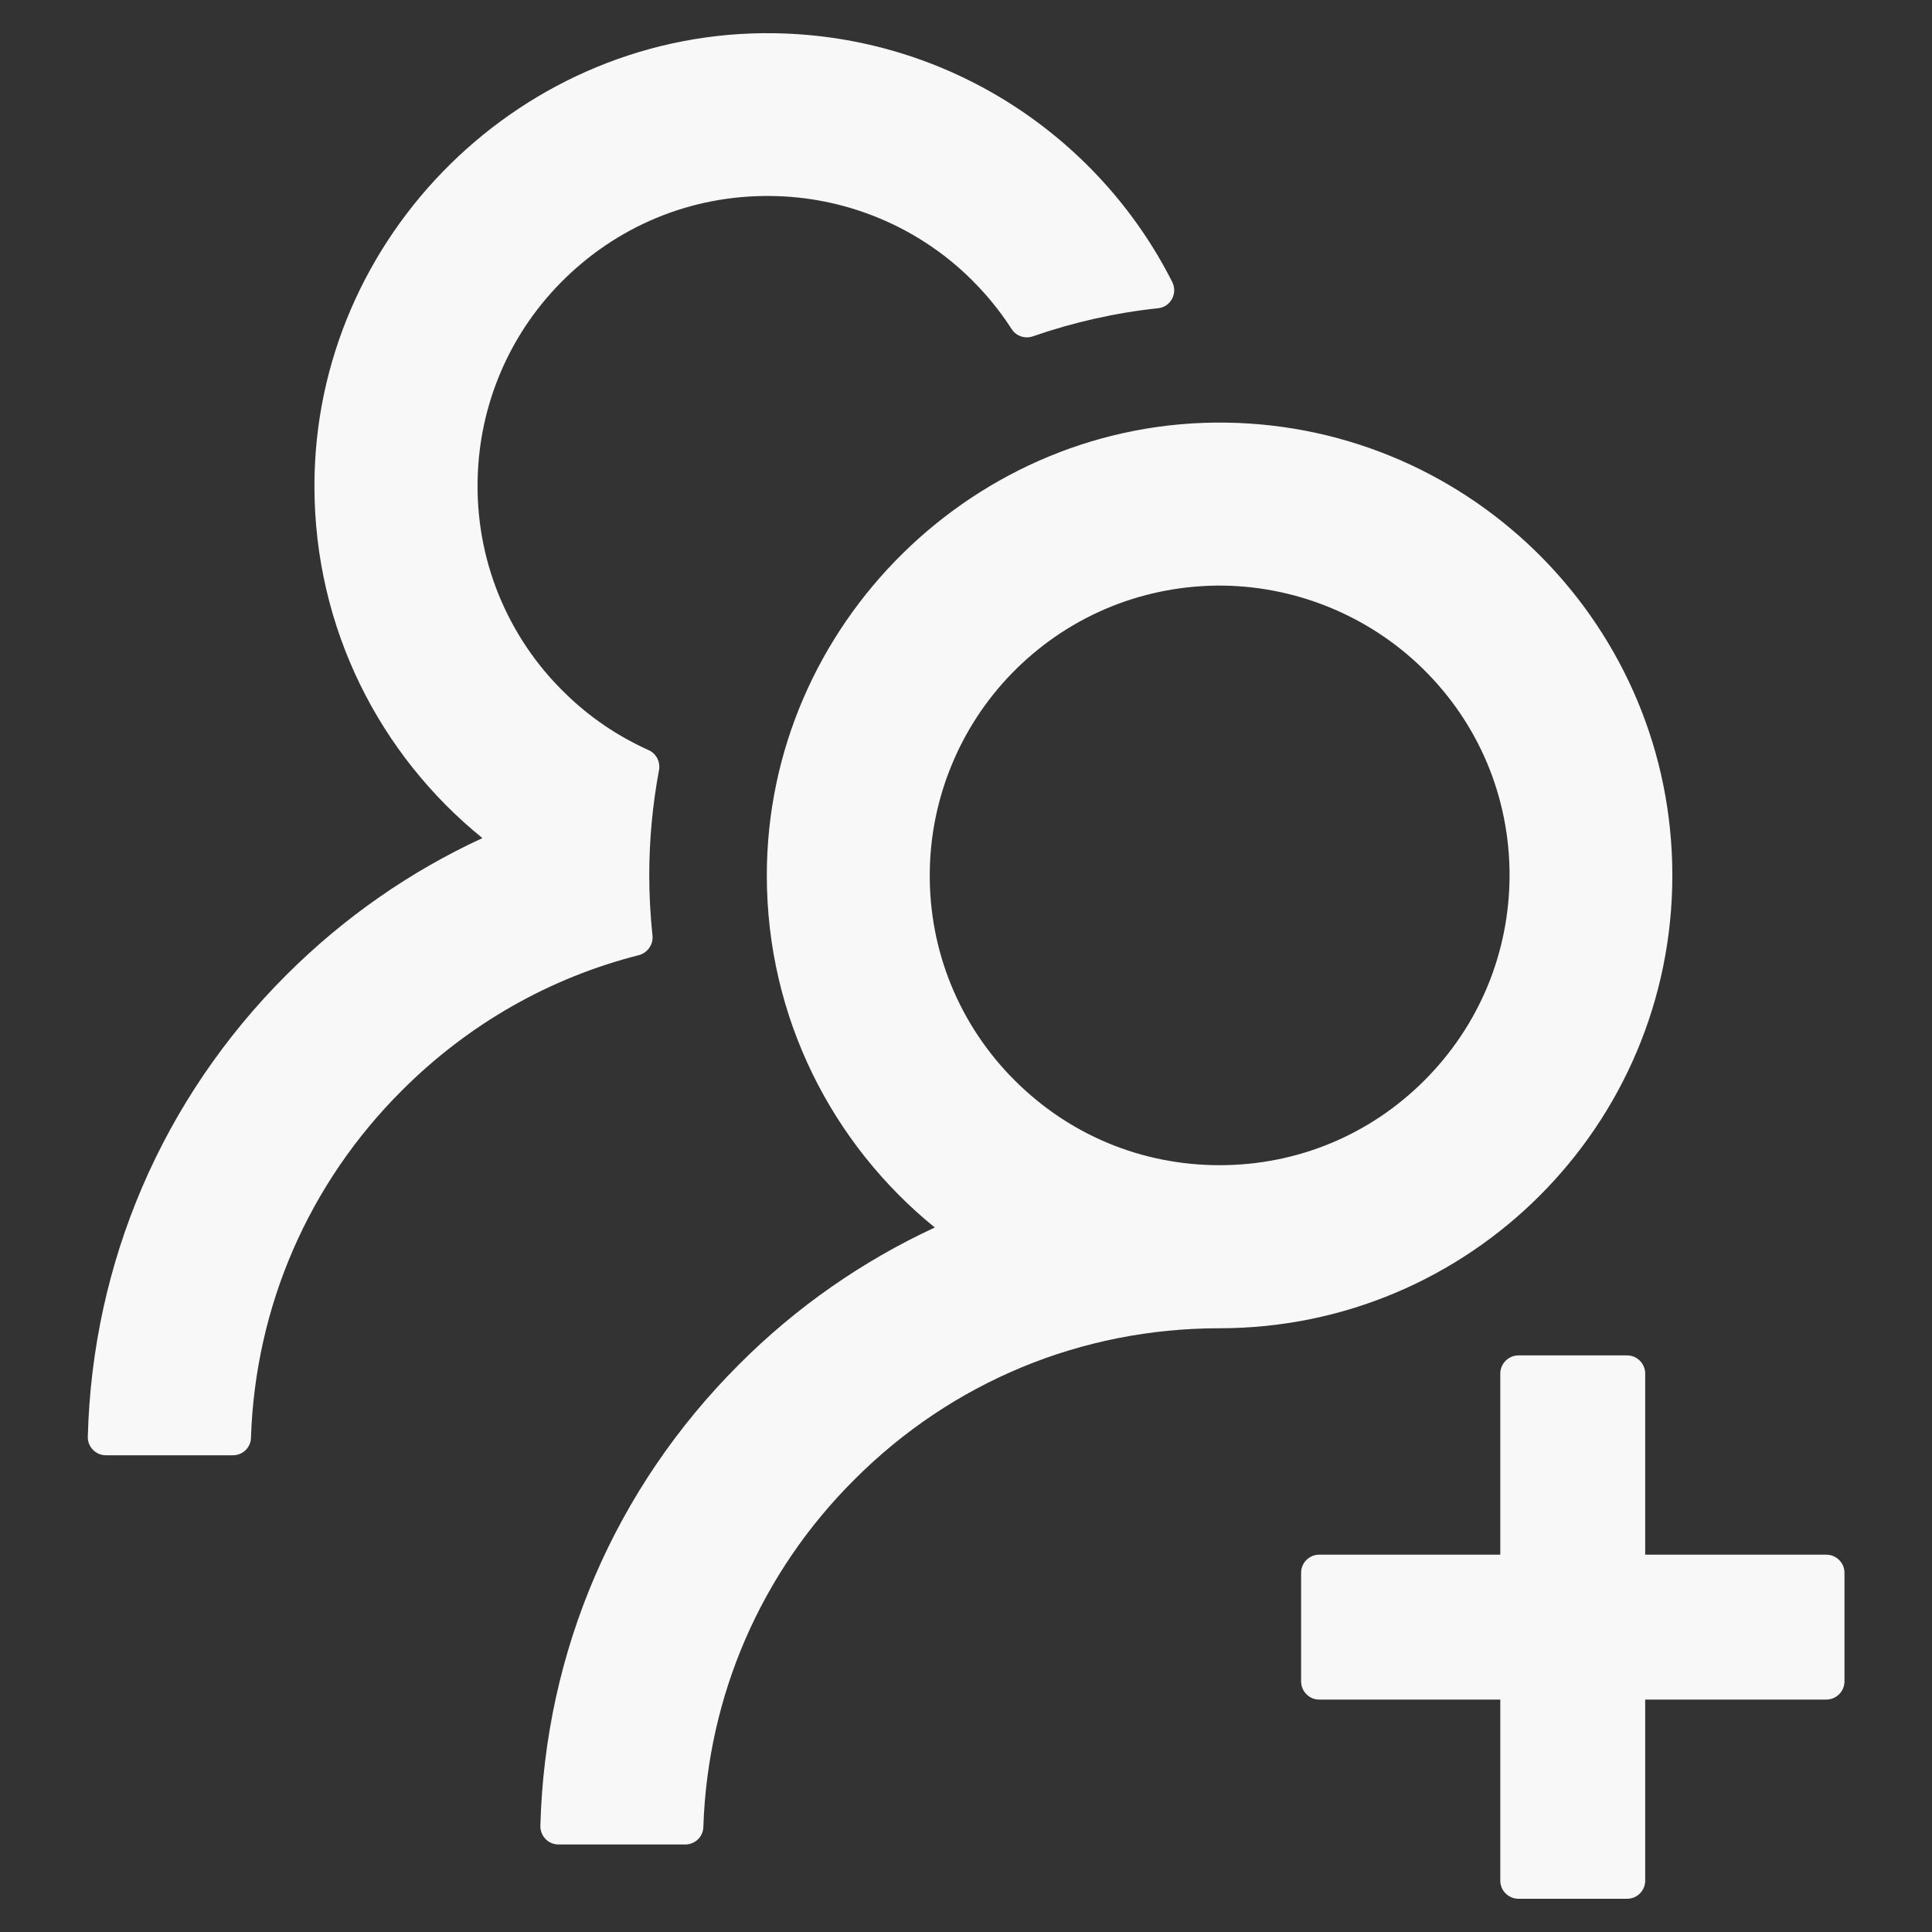 <svg width="20" height="20" viewBox="0 0 20 20" fill="none" xmlns="http://www.w3.org/2000/svg">
<rect x="0" y="0" width="20" height="20" fill="#333333" stroke="none"/>
<path d="M18.906 16.094H17.031V14.219C17.031 14.116 16.947 14.031 16.844 14.031H15.719C15.616 14.031 15.531 14.116 15.531 14.219V16.094H13.656C13.553 16.094 13.469 16.178 13.469 16.281V17.406C13.469 17.509 13.553 17.594 13.656 17.594H15.531V19.469C15.531 19.572 15.616 19.656 15.719 19.656H16.844C16.947 19.656 17.031 19.572 17.031 19.469V17.594H18.906C19.009 17.594 19.094 17.509 19.094 17.406V16.281C19.094 16.178 19.009 16.094 18.906 16.094ZM6.754 9.681C6.733 9.477 6.721 9.271 6.721 9.062C6.721 8.69 6.756 8.326 6.822 7.973C6.838 7.888 6.794 7.801 6.716 7.766C6.398 7.623 6.105 7.426 5.852 7.178C5.553 6.889 5.319 6.541 5.162 6.156C5.006 5.771 4.932 5.357 4.945 4.942C4.966 4.19 5.268 3.475 5.795 2.936C6.374 2.343 7.152 2.019 7.98 2.029C8.727 2.036 9.449 2.324 9.995 2.835C10.181 3.009 10.34 3.201 10.473 3.407C10.52 3.48 10.612 3.51 10.691 3.482C11.104 3.339 11.54 3.238 11.988 3.191C12.119 3.177 12.194 3.037 12.135 2.919C11.373 1.412 9.817 0.372 8.017 0.344C5.42 0.304 3.255 2.434 3.255 5.031C3.255 6.503 3.932 7.816 4.994 8.676C4.248 9.02 3.562 9.496 2.966 10.091C1.682 11.373 0.956 13.066 0.909 14.873C0.908 14.898 0.912 14.922 0.922 14.946C0.931 14.969 0.944 14.99 0.962 15.008C0.979 15.026 1 15.04 1.023 15.05C1.046 15.06 1.071 15.065 1.096 15.065H2.411C2.512 15.065 2.596 14.985 2.598 14.884C2.643 13.525 3.194 12.252 4.162 11.287C4.851 10.598 5.695 10.12 6.616 9.887C6.705 9.862 6.766 9.775 6.754 9.681ZM17.312 9.062C17.312 6.498 15.252 4.415 12.698 4.375C10.101 4.335 7.938 6.466 7.938 9.062C7.938 10.534 8.617 11.847 9.677 12.707C8.924 13.056 8.238 13.535 7.652 14.123C6.367 15.405 5.641 17.097 5.594 18.901C5.593 18.927 5.598 18.951 5.607 18.975C5.616 18.998 5.63 19.019 5.647 19.037C5.664 19.055 5.685 19.069 5.708 19.079C5.731 19.089 5.756 19.094 5.781 19.094H7.094C7.195 19.094 7.279 19.014 7.281 18.913C7.326 17.554 7.877 16.281 8.845 15.316C9.855 14.305 11.195 13.75 12.625 13.75C15.213 13.75 17.312 11.652 17.312 9.062ZM14.746 11.184C14.179 11.751 13.427 12.062 12.625 12.062C11.823 12.062 11.071 11.751 10.504 11.184C10.221 10.902 9.997 10.566 9.846 10.197C9.695 9.827 9.62 9.431 9.625 9.032C9.632 8.263 9.939 7.52 10.476 6.969C11.038 6.393 11.791 6.072 12.595 6.062C13.389 6.055 14.16 6.365 14.727 6.92C15.309 7.49 15.627 8.252 15.627 9.062C15.625 9.864 15.313 10.616 14.746 11.184Z" fill="#F8F8F8"/>
</svg>
